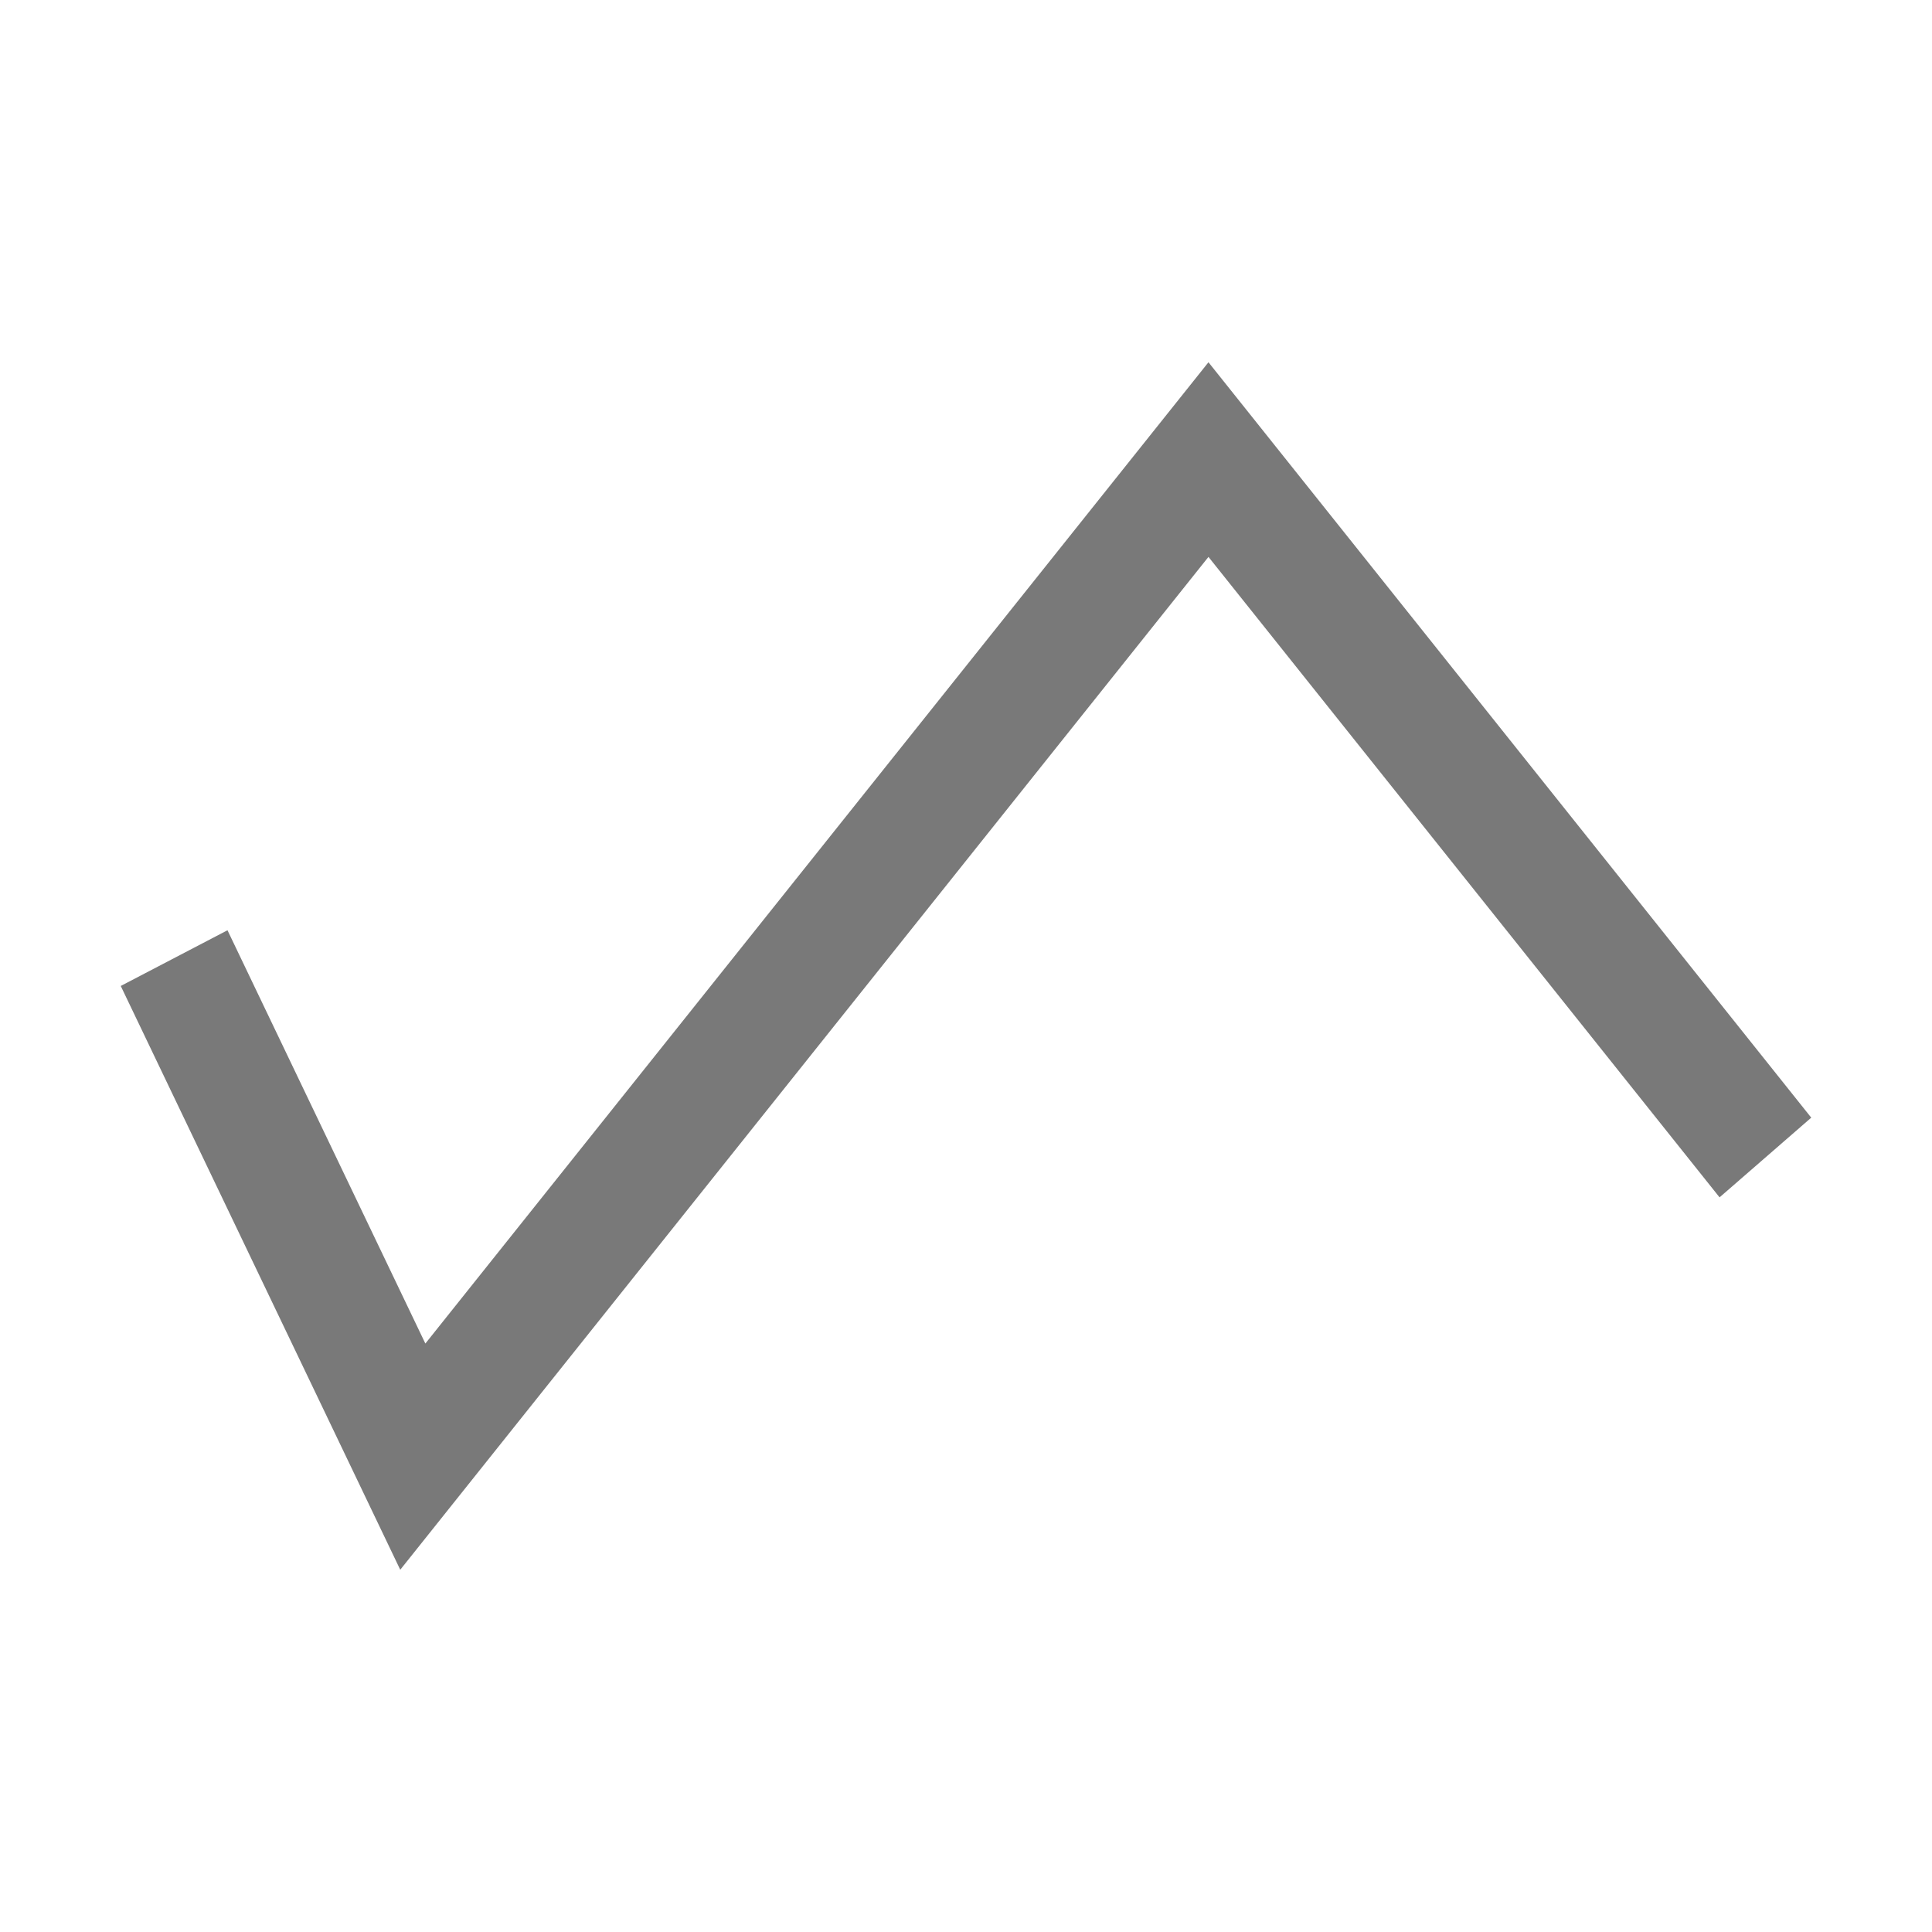 <svg xmlns="http://www.w3.org/2000/svg" width="24" height="24" viewBox="0 0 24 24">
    <path fill="#797979" fill-rule="evenodd" d="M15.012 6.918L4.972 19.5 1.5 12.248l1.326-.692 2.458 5.134L15.012 4.5l7.488 9.384-1.139.99z"/>
</svg>
